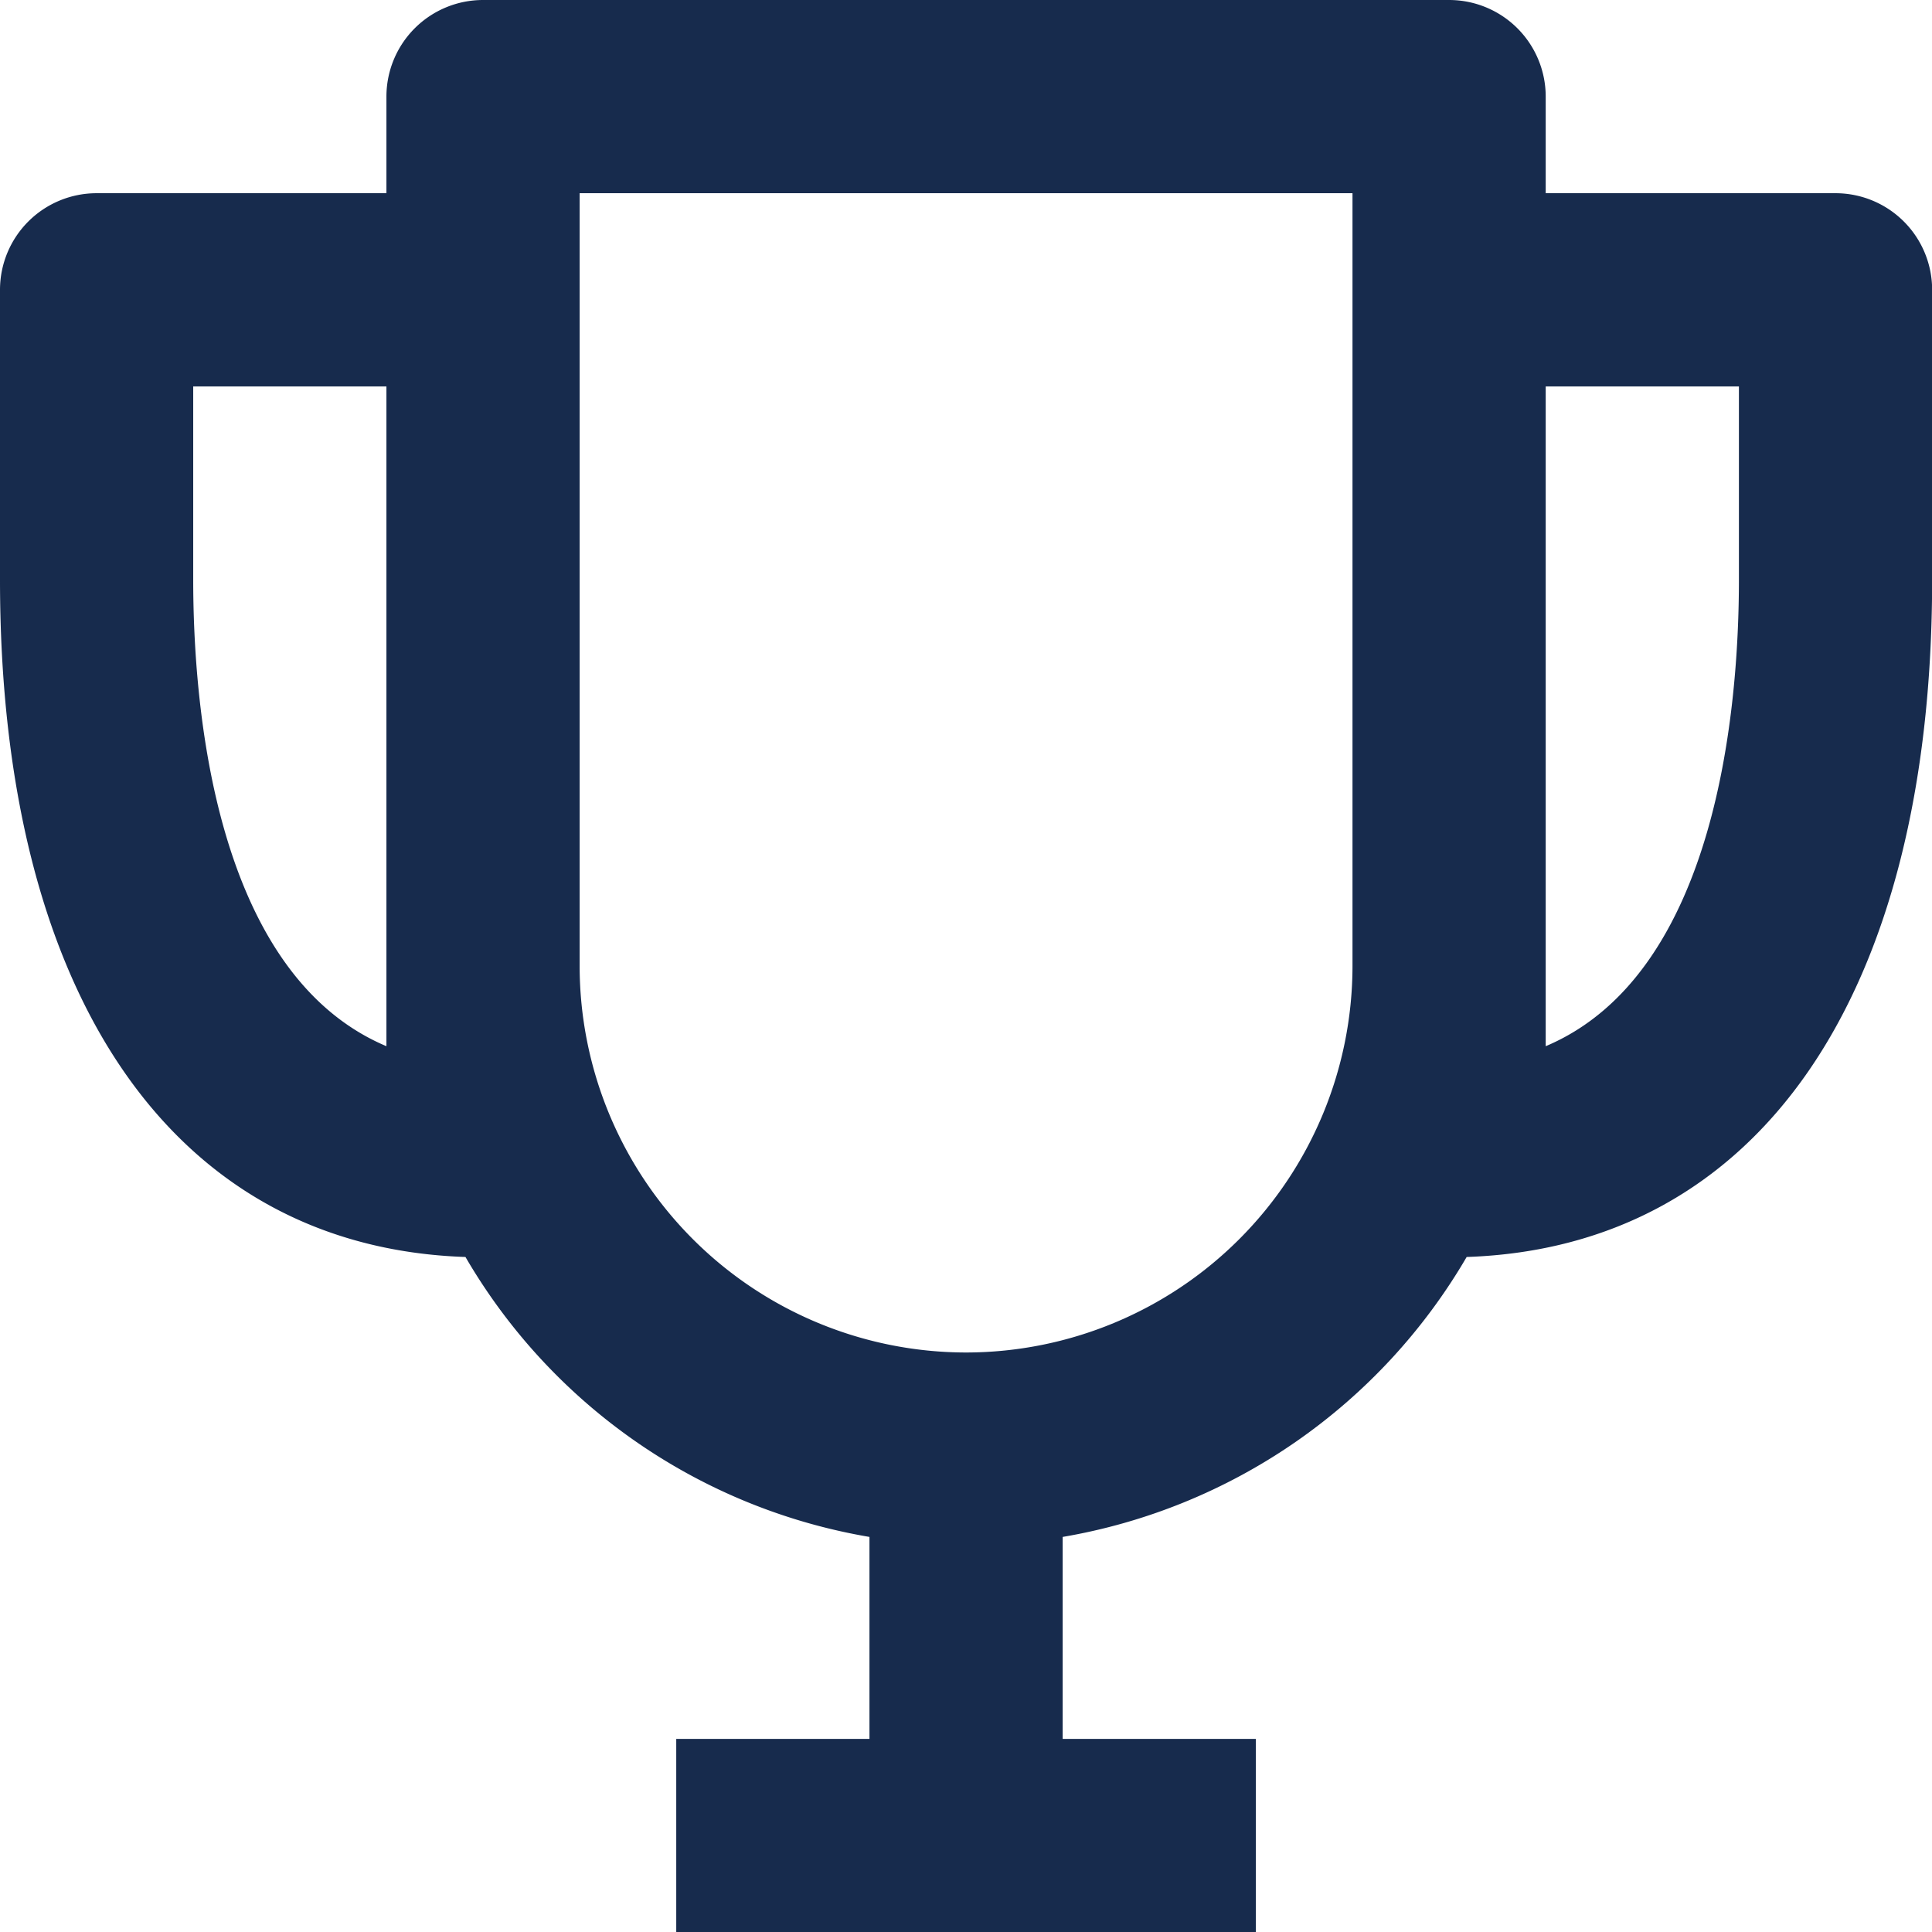<svg xmlns="http://www.w3.org/2000/svg" width="43.997" height="43.997" viewBox="0 0 43.997 43.997"><path d="M43.8,6.4H37.2V4.2A2.2,2.2,0,0,0,35,2H13a2.2,2.2,0,0,0-2.2,2.2V6.4H4.2A2.2,2.2,0,0,0,2,8.6v6.6c0,9.481,3.958,15.2,10.6,15.425A13.2,13.2,0,0,0,21.8,37v4.6H17.4V46H30.6V41.6H26.2V37a13.22,13.22,0,0,0,9.2-6.375C42.04,30.4,46,24.681,46,15.2V8.6A2.2,2.2,0,0,0,43.8,6.4ZM6.4,15.2V10.8h4.4V25.825C6.875,24.17,6.4,18.057,6.4,15.2ZM24,32.8A8.808,8.808,0,0,1,15.2,24V6.4H32.8V24A8.808,8.808,0,0,1,24,32.8Zm13.2-6.974V10.8h4.4v4.4C41.6,18.057,41.122,24.17,37.2,25.825Z" transform="translate(-2 -2)" fill="#172b4d"/></svg>